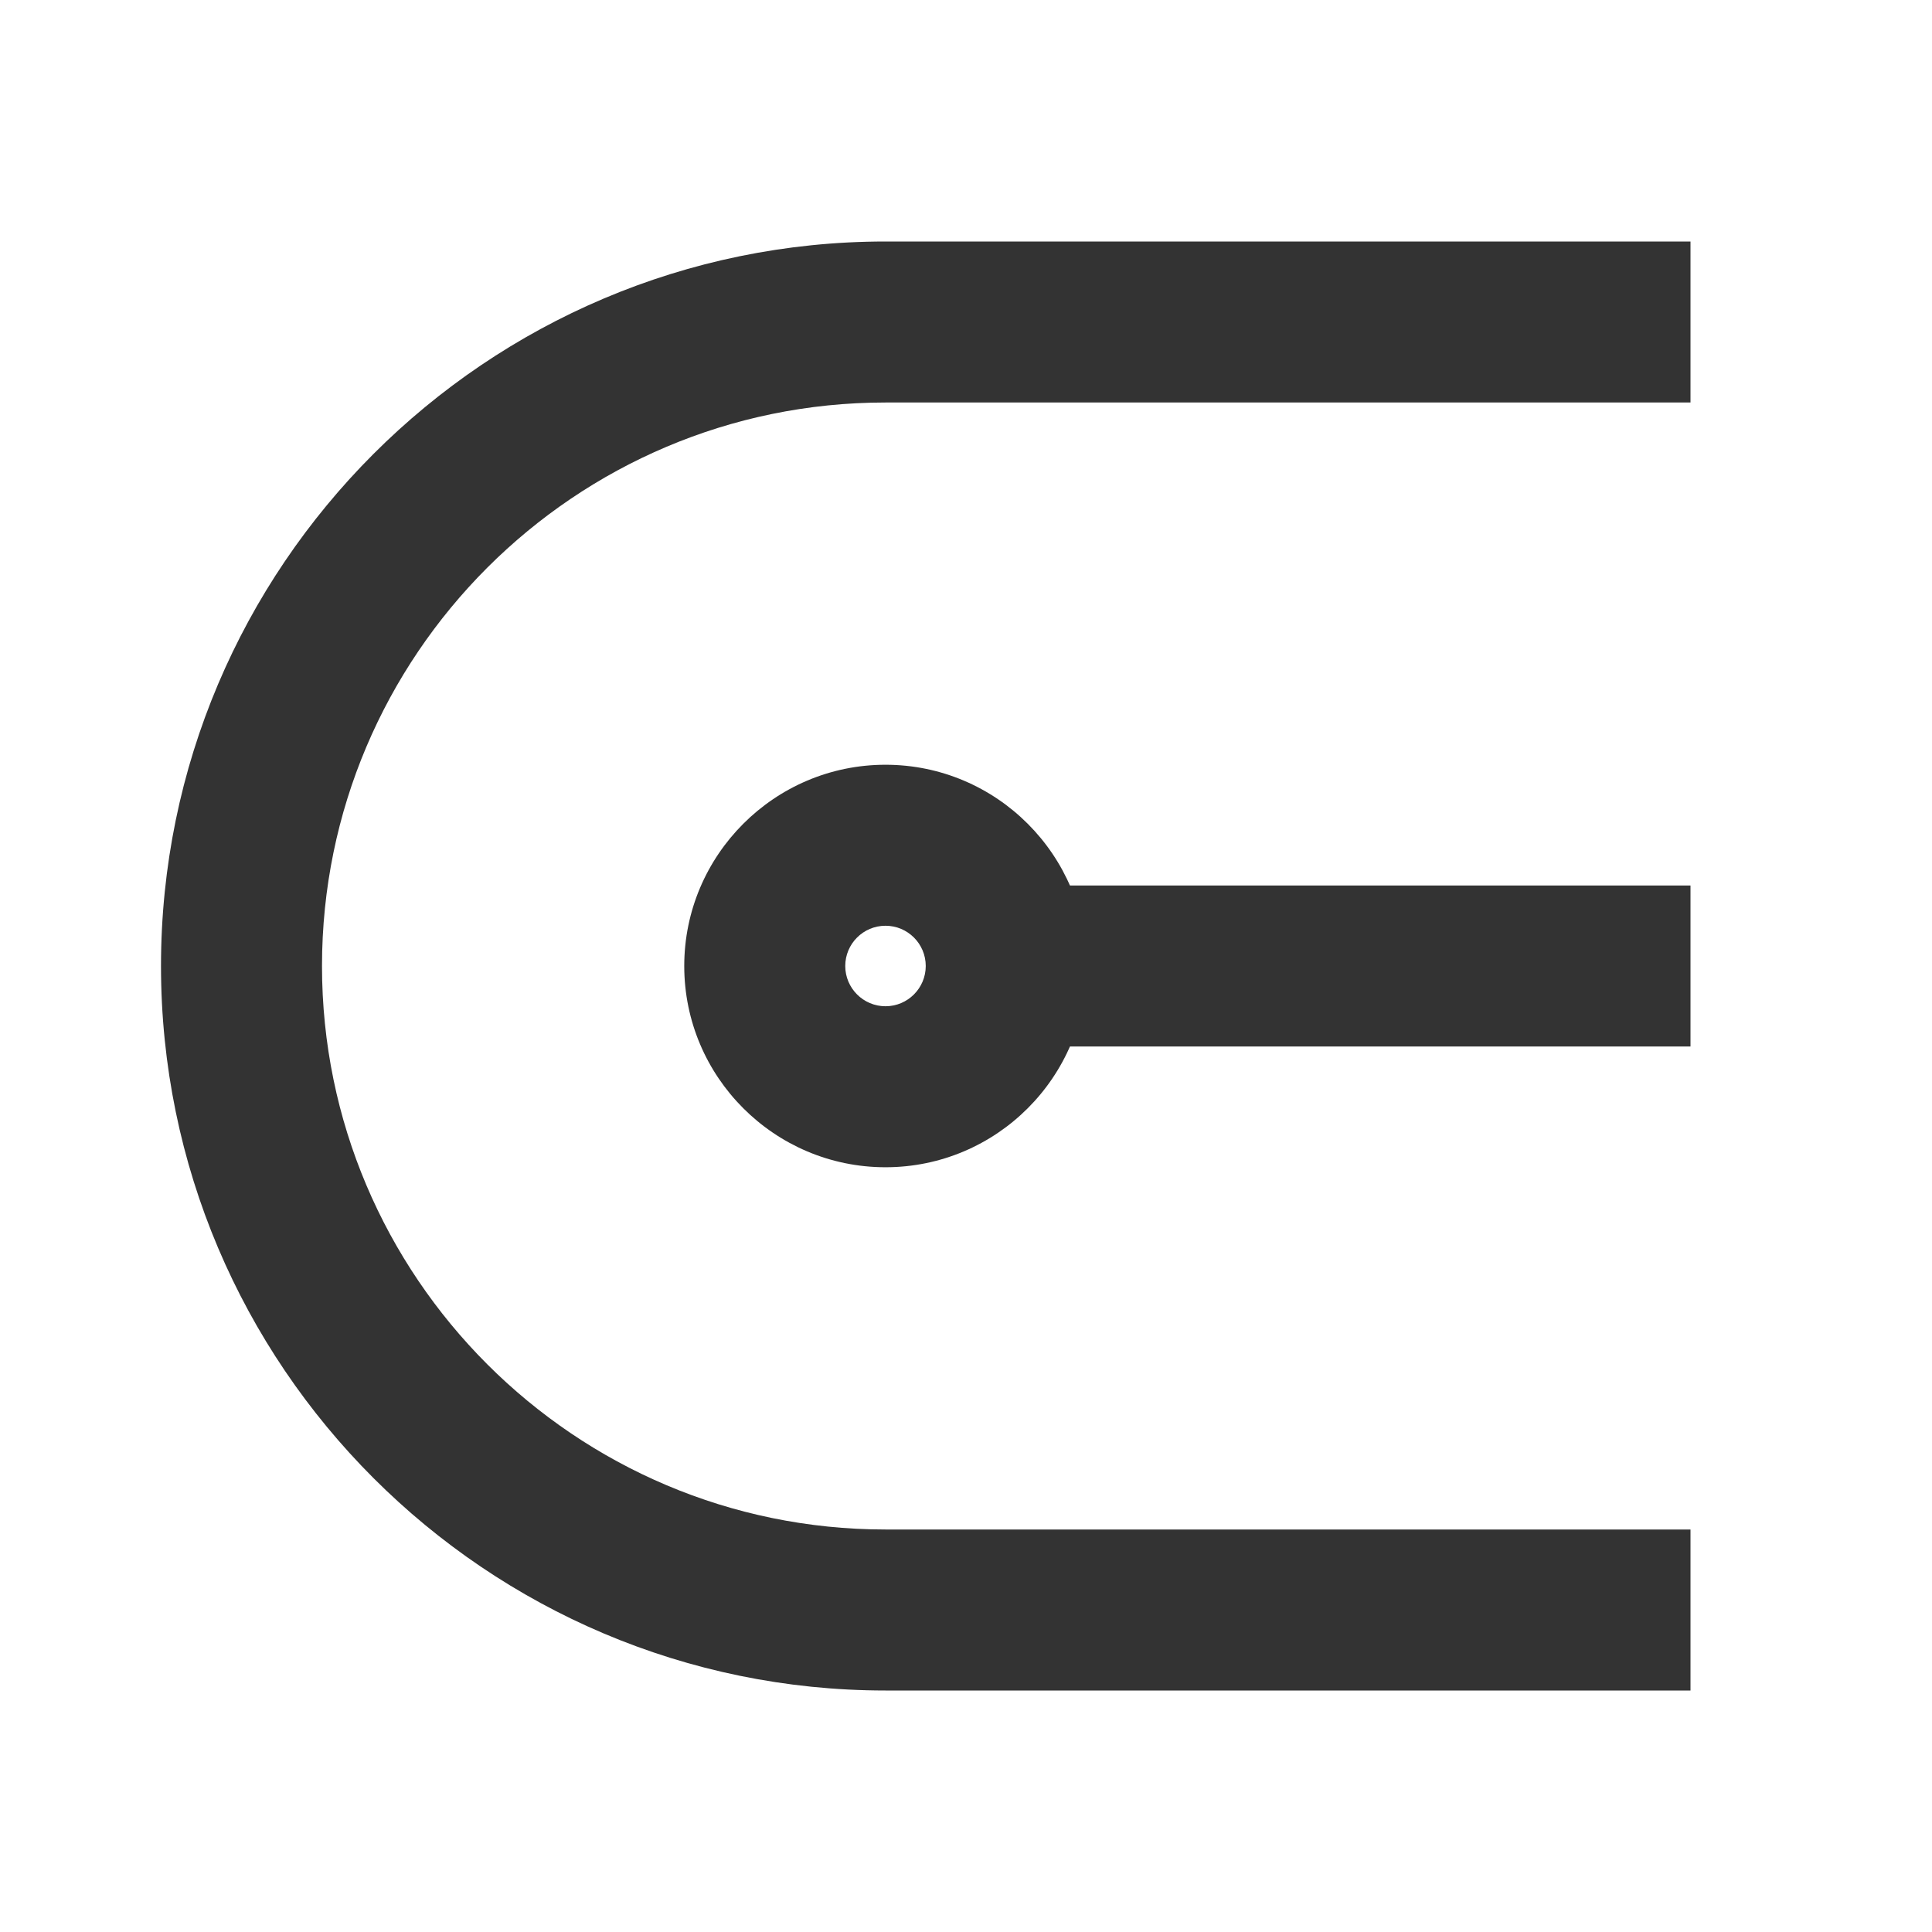 <?xml version="1.0" encoding="iso-8859-1"?>
<svg version="1.1" id="&#x56FE;&#x5C42;_1" xmlns="http://www.w3.org/2000/svg" xmlns:xlink="http://www.w3.org/1999/xlink" x="0px"
	 y="0px" viewBox="0 0 24 24" style="enable-background:new 0 0 24 24;" xml:space="preserve">
<rect x="13" y="11" style="fill:#333333;" width="8" height="2"/>
<path style="fill:#333333;" d="M11,14.5c-1.378,0-2.5-1.121-2.5-2.5c0-1.378,1.122-2.5,2.5-2.5c1.379,0,2.5,1.122,2.5,2.5
	C13.5,13.379,12.379,14.5,11,14.5z M11,11.5c-0.276,0-0.5,0.224-0.5,0.5c0,0.275,0.224,0.5,0.5,0.5s0.5-0.225,0.5-0.5
	C11.5,11.724,11.276,11.5,11,11.5z"/>
<path style="fill:#333333;" d="M21,21H11c-4.962,0-9-4.037-9-9c0-4.962,4.038-9,9-9h10v2H11c-3.86,0-7,3.14-7,7c0,3.859,3.14,7,7,7
	h10V21z"/>
</svg>






